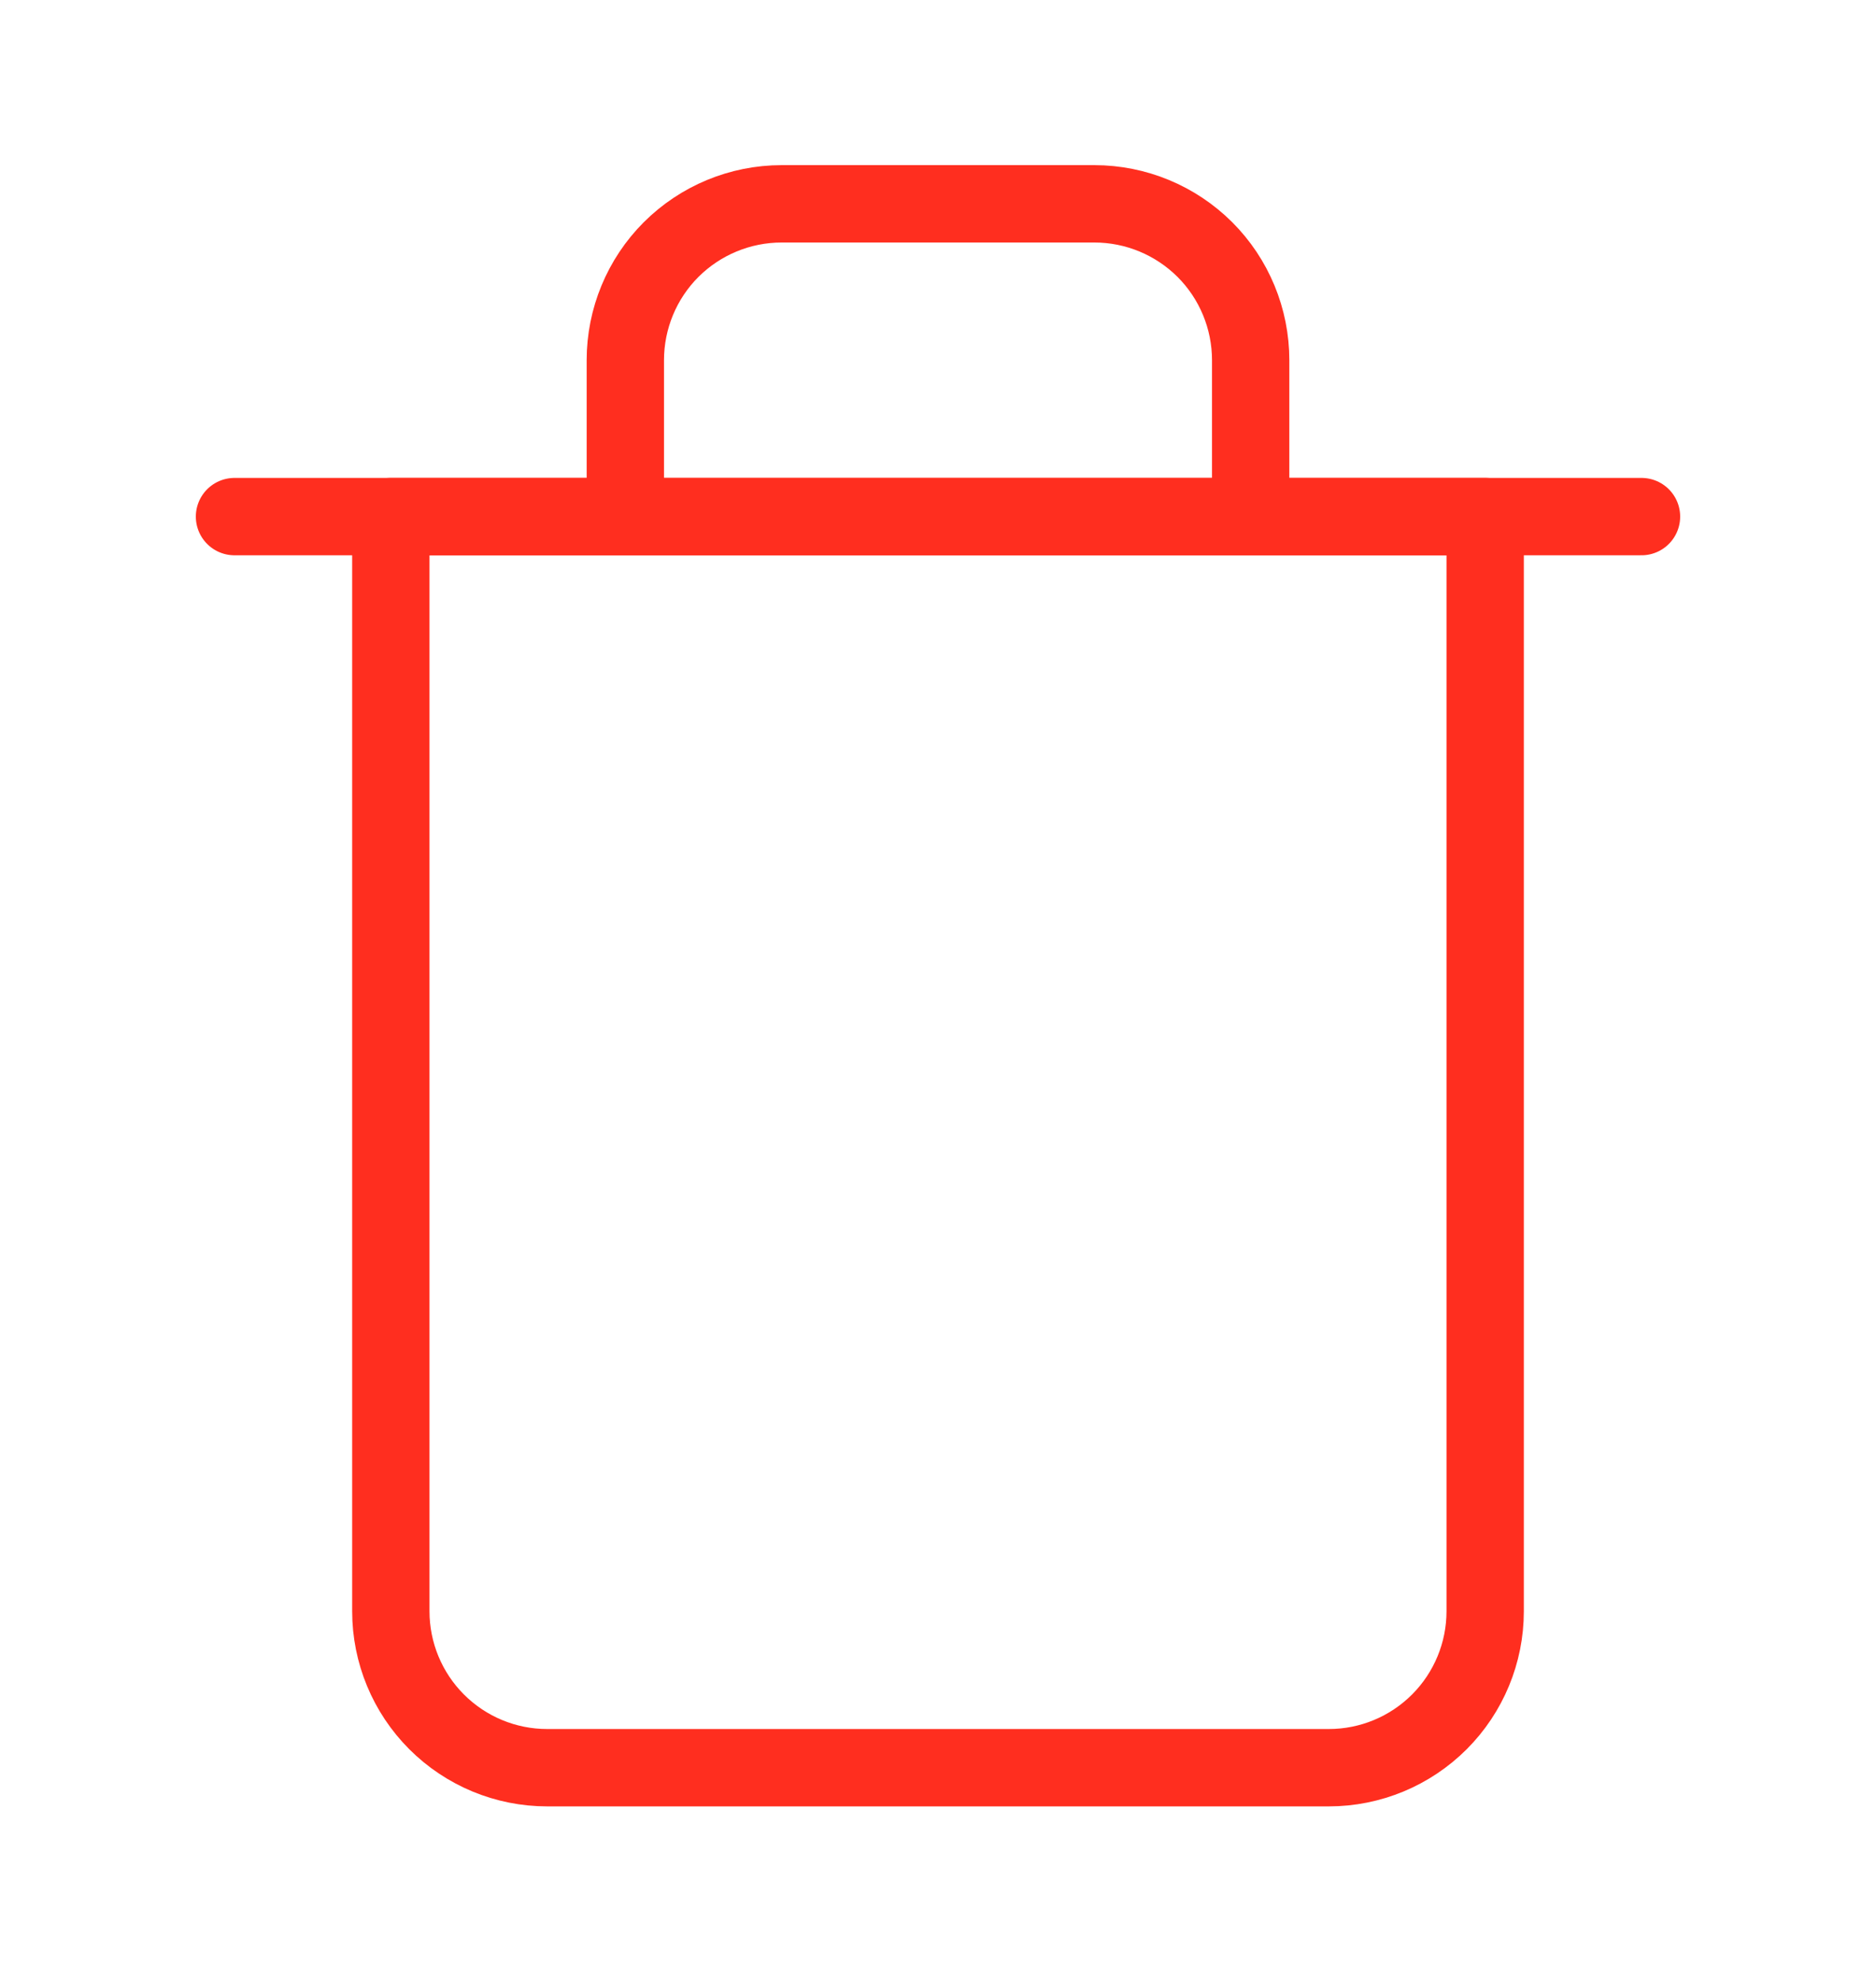 <svg width="100%" height="100%" viewBox="0 0 18 19" fill="none" xmlns="http://www.w3.org/2000/svg">
<path d="M2.25 4.955H3.75H15.75" stroke="#FF2E1F" stroke-width="0.742" stroke-linecap="round" stroke-linejoin="round"/>
<path d="M6 4.955V3.455C6 3.057 6.158 2.675 6.439 2.394C6.721 2.113 7.102 1.955 7.5 1.955H10.5C10.898 1.955 11.279 2.113 11.561 2.394C11.842 2.675 12 3.057 12 3.455V4.955M14.25 4.955V15.455C14.25 15.852 14.092 16.234 13.811 16.515C13.529 16.797 13.148 16.955 12.75 16.955H5.25C4.852 16.955 4.471 16.797 4.189 16.515C3.908 16.234 3.75 15.852 3.75 15.455V4.955H14.25Z" stroke="#FF2E1F" stroke-width="0.742" stroke-linecap="round" stroke-linejoin="round"/>
</svg>
